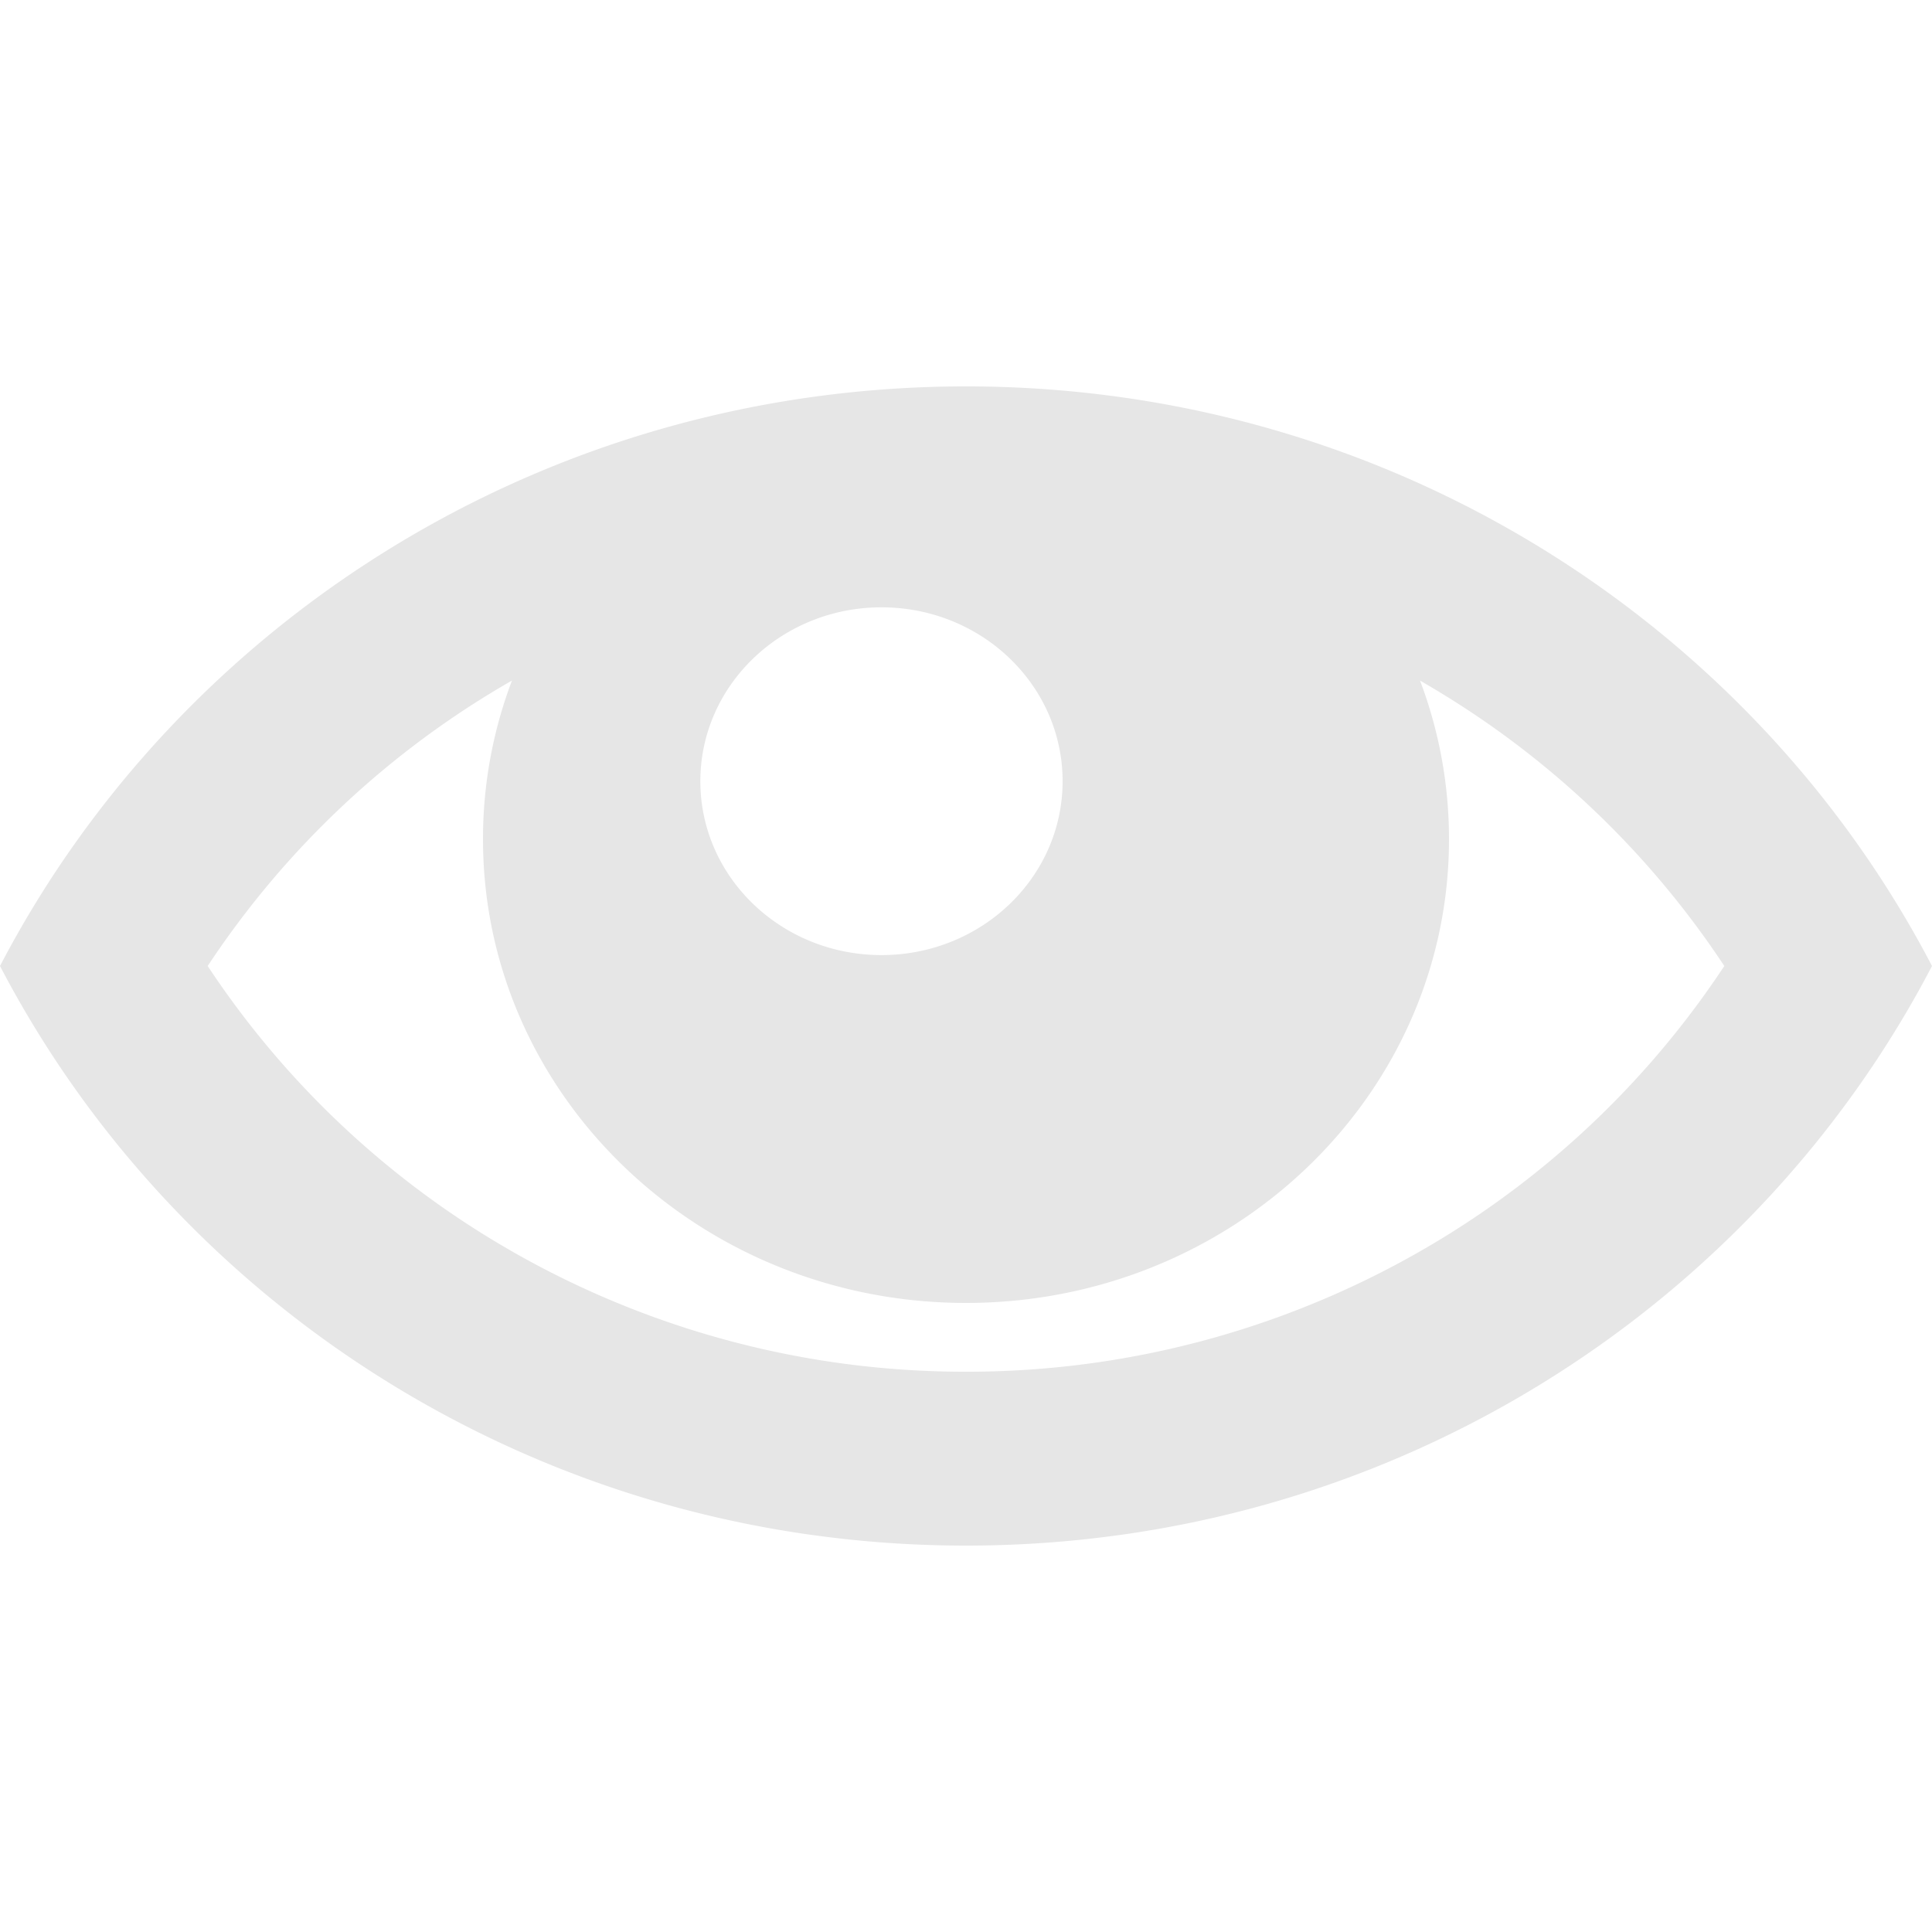 <svg xmlns="http://www.w3.org/2000/svg" width="20" height="20" viewBox="0 0 20 20">
    <path fill="#E6E6E6" fill-rule="nonzero" d="M10 4C5.638 4 1.858 6.438 0 10c1.858 3.562 5.638 6 10 6s8.142-2.438 10-6c-1.858-3.562-5.638-6-10-6zm4.93 3.182A9.326 9.326 0 0 1 17.85 10a9.327 9.327 0 0 1-2.92 2.818A9.434 9.434 0 0 1 10 14.2a9.434 9.434 0 0 1-4.93-1.382A9.327 9.327 0 0 1 2.15 10 9.325 9.325 0 0 1 5.3 7.045 4.617 4.617 0 0 0 5 8.688c0 2.65 2.239 4.8 5 4.8s5-2.15 5-4.8c0-.578-.106-1.13-.3-1.643.077.045.154.09.23.137zM11 8.087c0 .995-.84 1.8-1.875 1.8-1.036 0-1.875-.805-1.875-1.8 0-.994.84-1.8 1.875-1.8 1.036 0 1.875.806 1.875 1.8z"/>
</svg>
